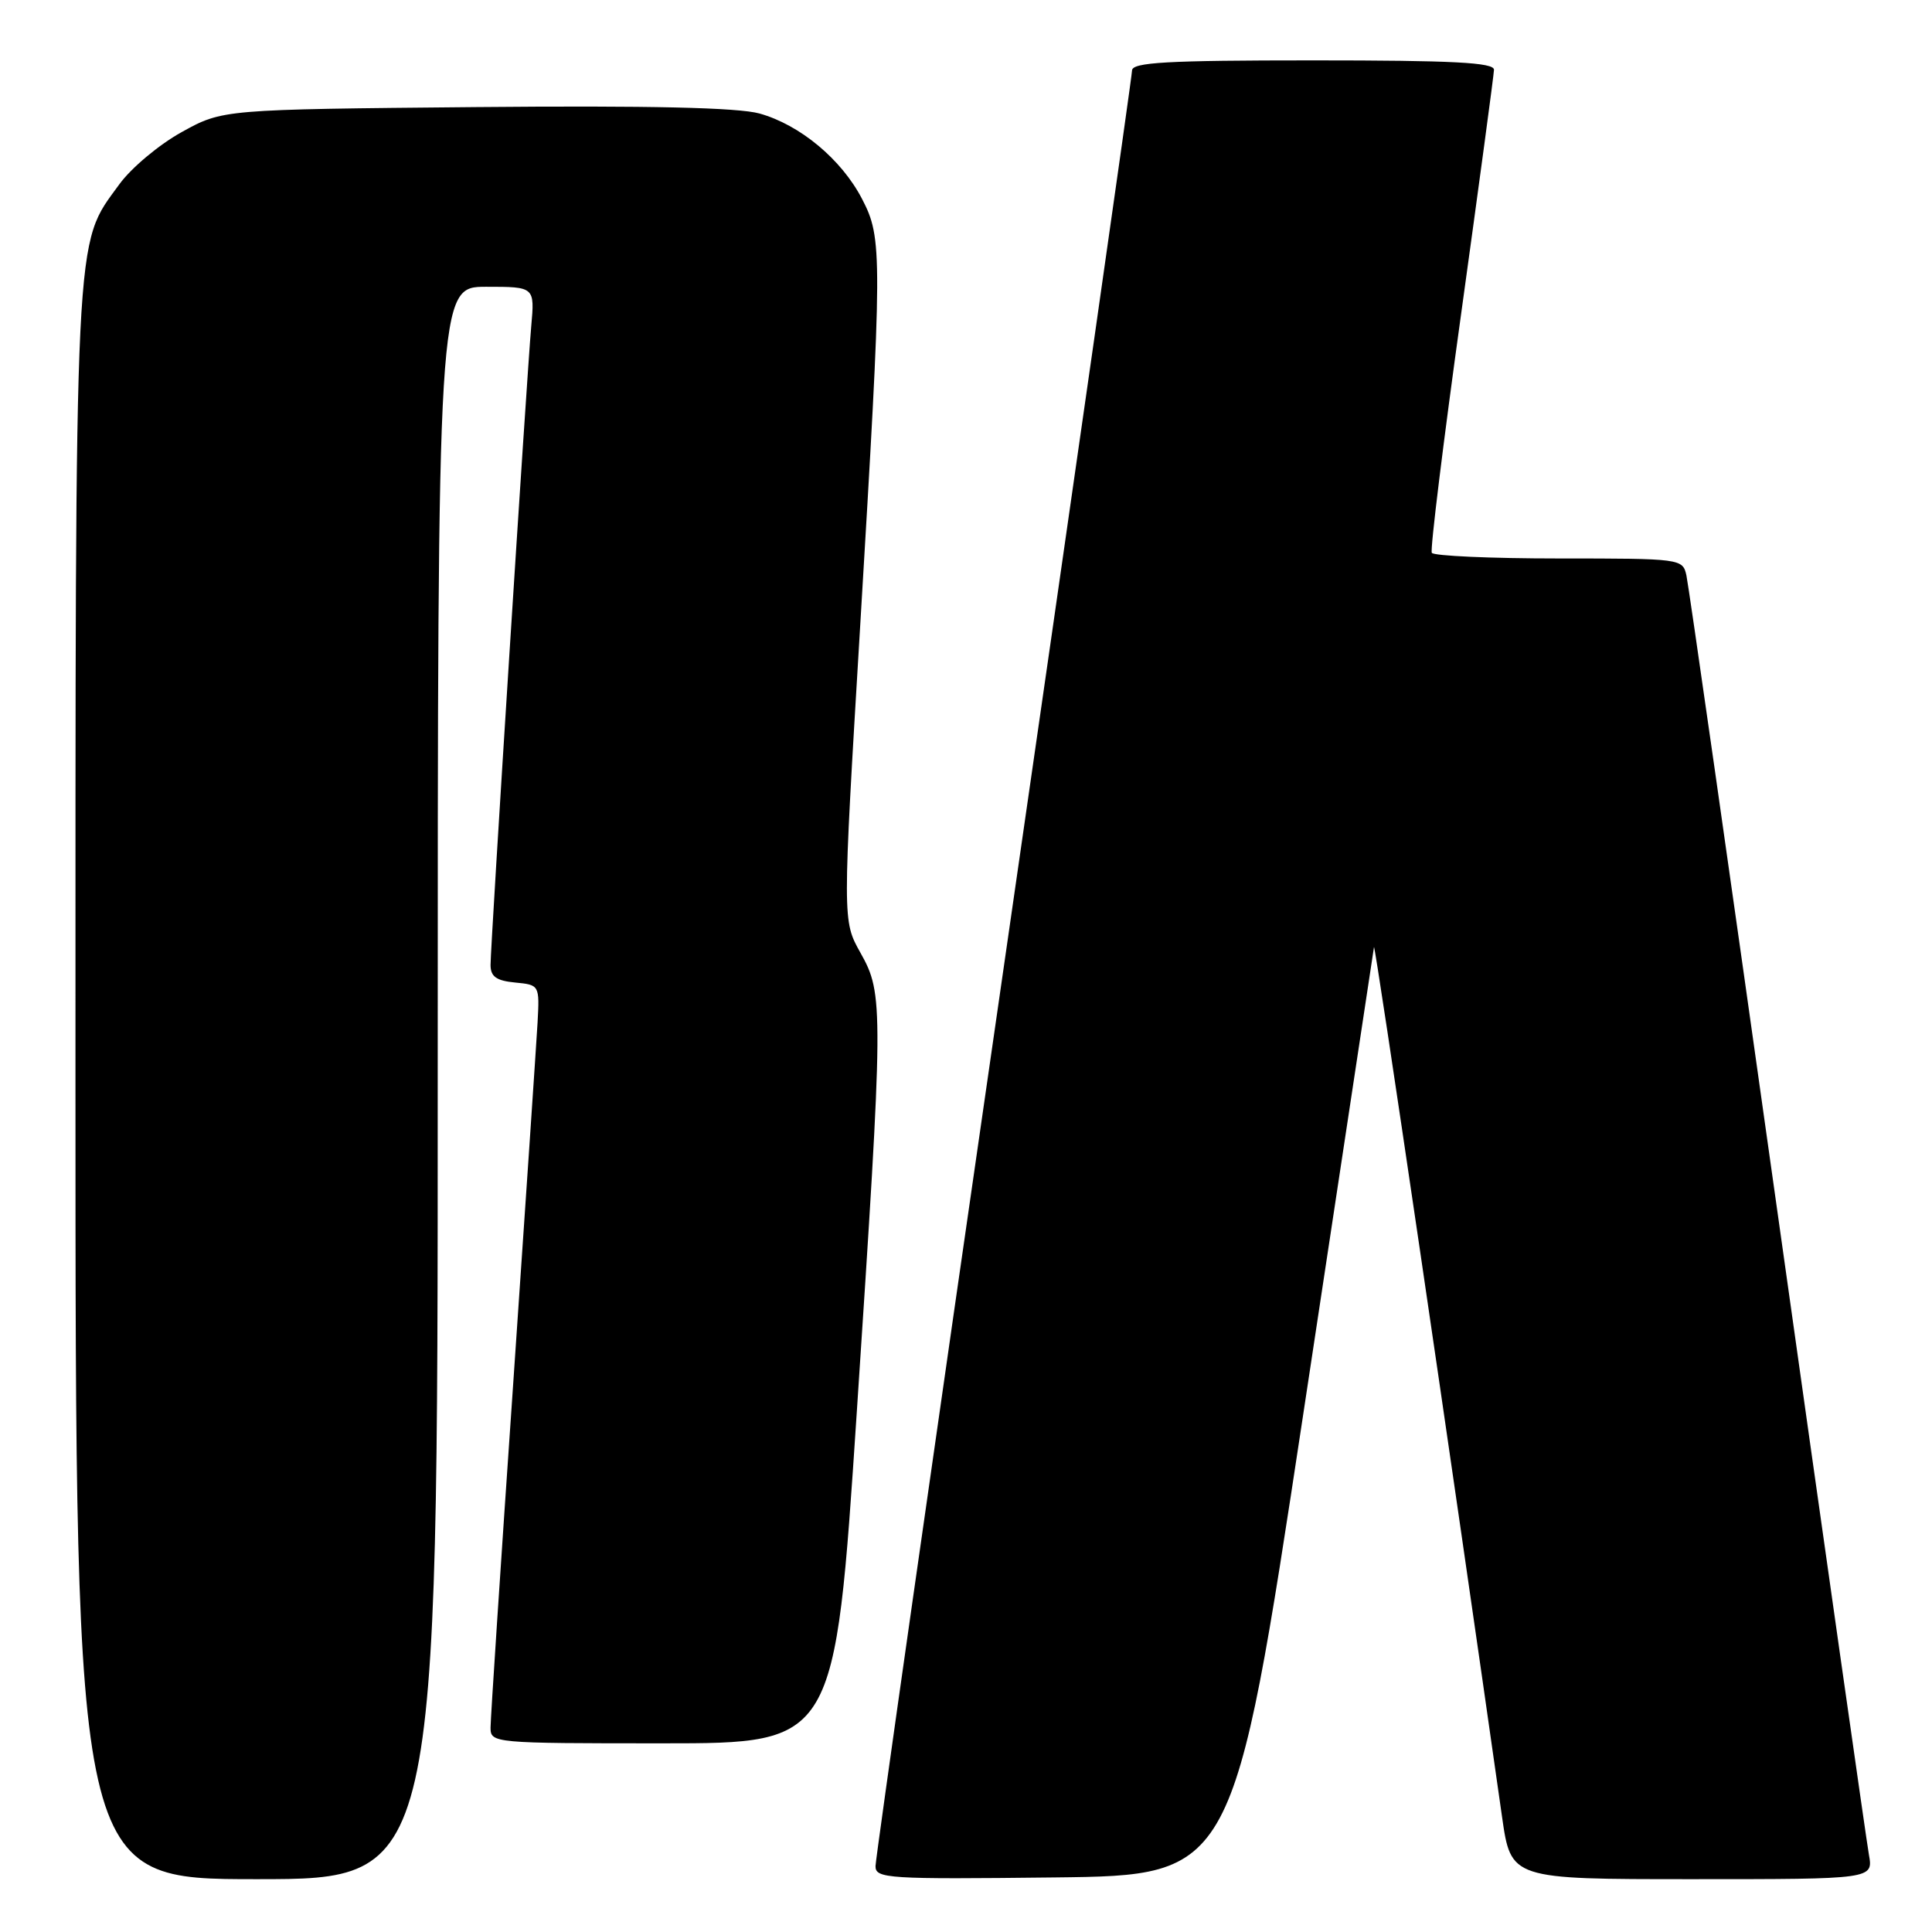 <?xml version="1.0" encoding="UTF-8" standalone="no"?>
<!DOCTYPE svg PUBLIC "-//W3C//DTD SVG 1.1//EN" "http://www.w3.org/Graphics/SVG/1.1/DTD/svg11.dtd" >
<svg xmlns="http://www.w3.org/2000/svg" xmlns:xlink="http://www.w3.org/1999/xlink" version="1.1" viewBox="0 0 256 256">
 <g >
 <path fill="currentColor"
d=" M 58.00 143.50 C 58.00 38.00 58.00 38.00 64.43 38.00 C 70.86 38.00 70.86 38.00 70.39 43.25 C 69.79 50.06 65.00 125.22 65.00 127.86 C 65.00 129.40 65.76 129.95 68.25 130.19 C 71.48 130.50 71.50 130.52 71.23 135.50 C 71.07 138.25 69.61 159.92 67.98 183.66 C 66.34 207.40 65.00 227.76 65.00 228.91 C 65.00 230.97 65.33 231.00 87.81 231.00 C 110.63 231.00 110.63 231.00 113.52 187.25 C 117.09 133.23 117.10 131.74 114.01 126.24 C 111.63 122.00 111.63 122.00 113.96 83.25 C 116.94 33.57 116.95 31.59 114.22 26.35 C 111.50 21.11 106.00 16.54 100.64 15.04 C 97.78 14.25 86.16 13.98 63.00 14.19 C 29.50 14.50 29.50 14.50 24.08 17.50 C 21.09 19.15 17.38 22.26 15.82 24.41 C 9.79 32.72 10.00 28.51 10.00 143.68 C 10.00 249.00 10.00 249.00 34.00 249.00 C 58.00 249.00 58.00 249.00 58.00 143.50 Z  M 172.67 187.50 C 177.75 153.95 181.98 126.05 182.06 125.50 C 182.18 124.71 192.49 194.71 199.03 240.75 C 200.21 249.00 200.21 249.00 224.21 249.00 C 248.22 249.00 248.22 249.00 247.64 245.75 C 247.32 243.96 241.86 205.60 235.51 160.50 C 229.16 115.40 223.74 77.49 223.46 76.25 C 222.97 74.03 222.75 74.00 206.54 74.00 C 197.51 74.00 189.94 73.66 189.72 73.25 C 189.49 72.84 191.25 58.55 193.62 41.50 C 195.98 24.45 197.94 9.94 197.96 9.25 C 197.99 8.28 192.55 8.00 174.00 8.00 C 154.55 8.00 150.00 8.26 150.00 9.35 C 150.00 10.09 142.35 63.53 133.01 128.10 C 123.66 192.67 116.01 246.30 116.01 247.27 C 116.00 248.92 117.60 249.02 139.71 248.77 C 163.42 248.50 163.42 248.50 172.67 187.50 Z "/>
</g>
</svg>